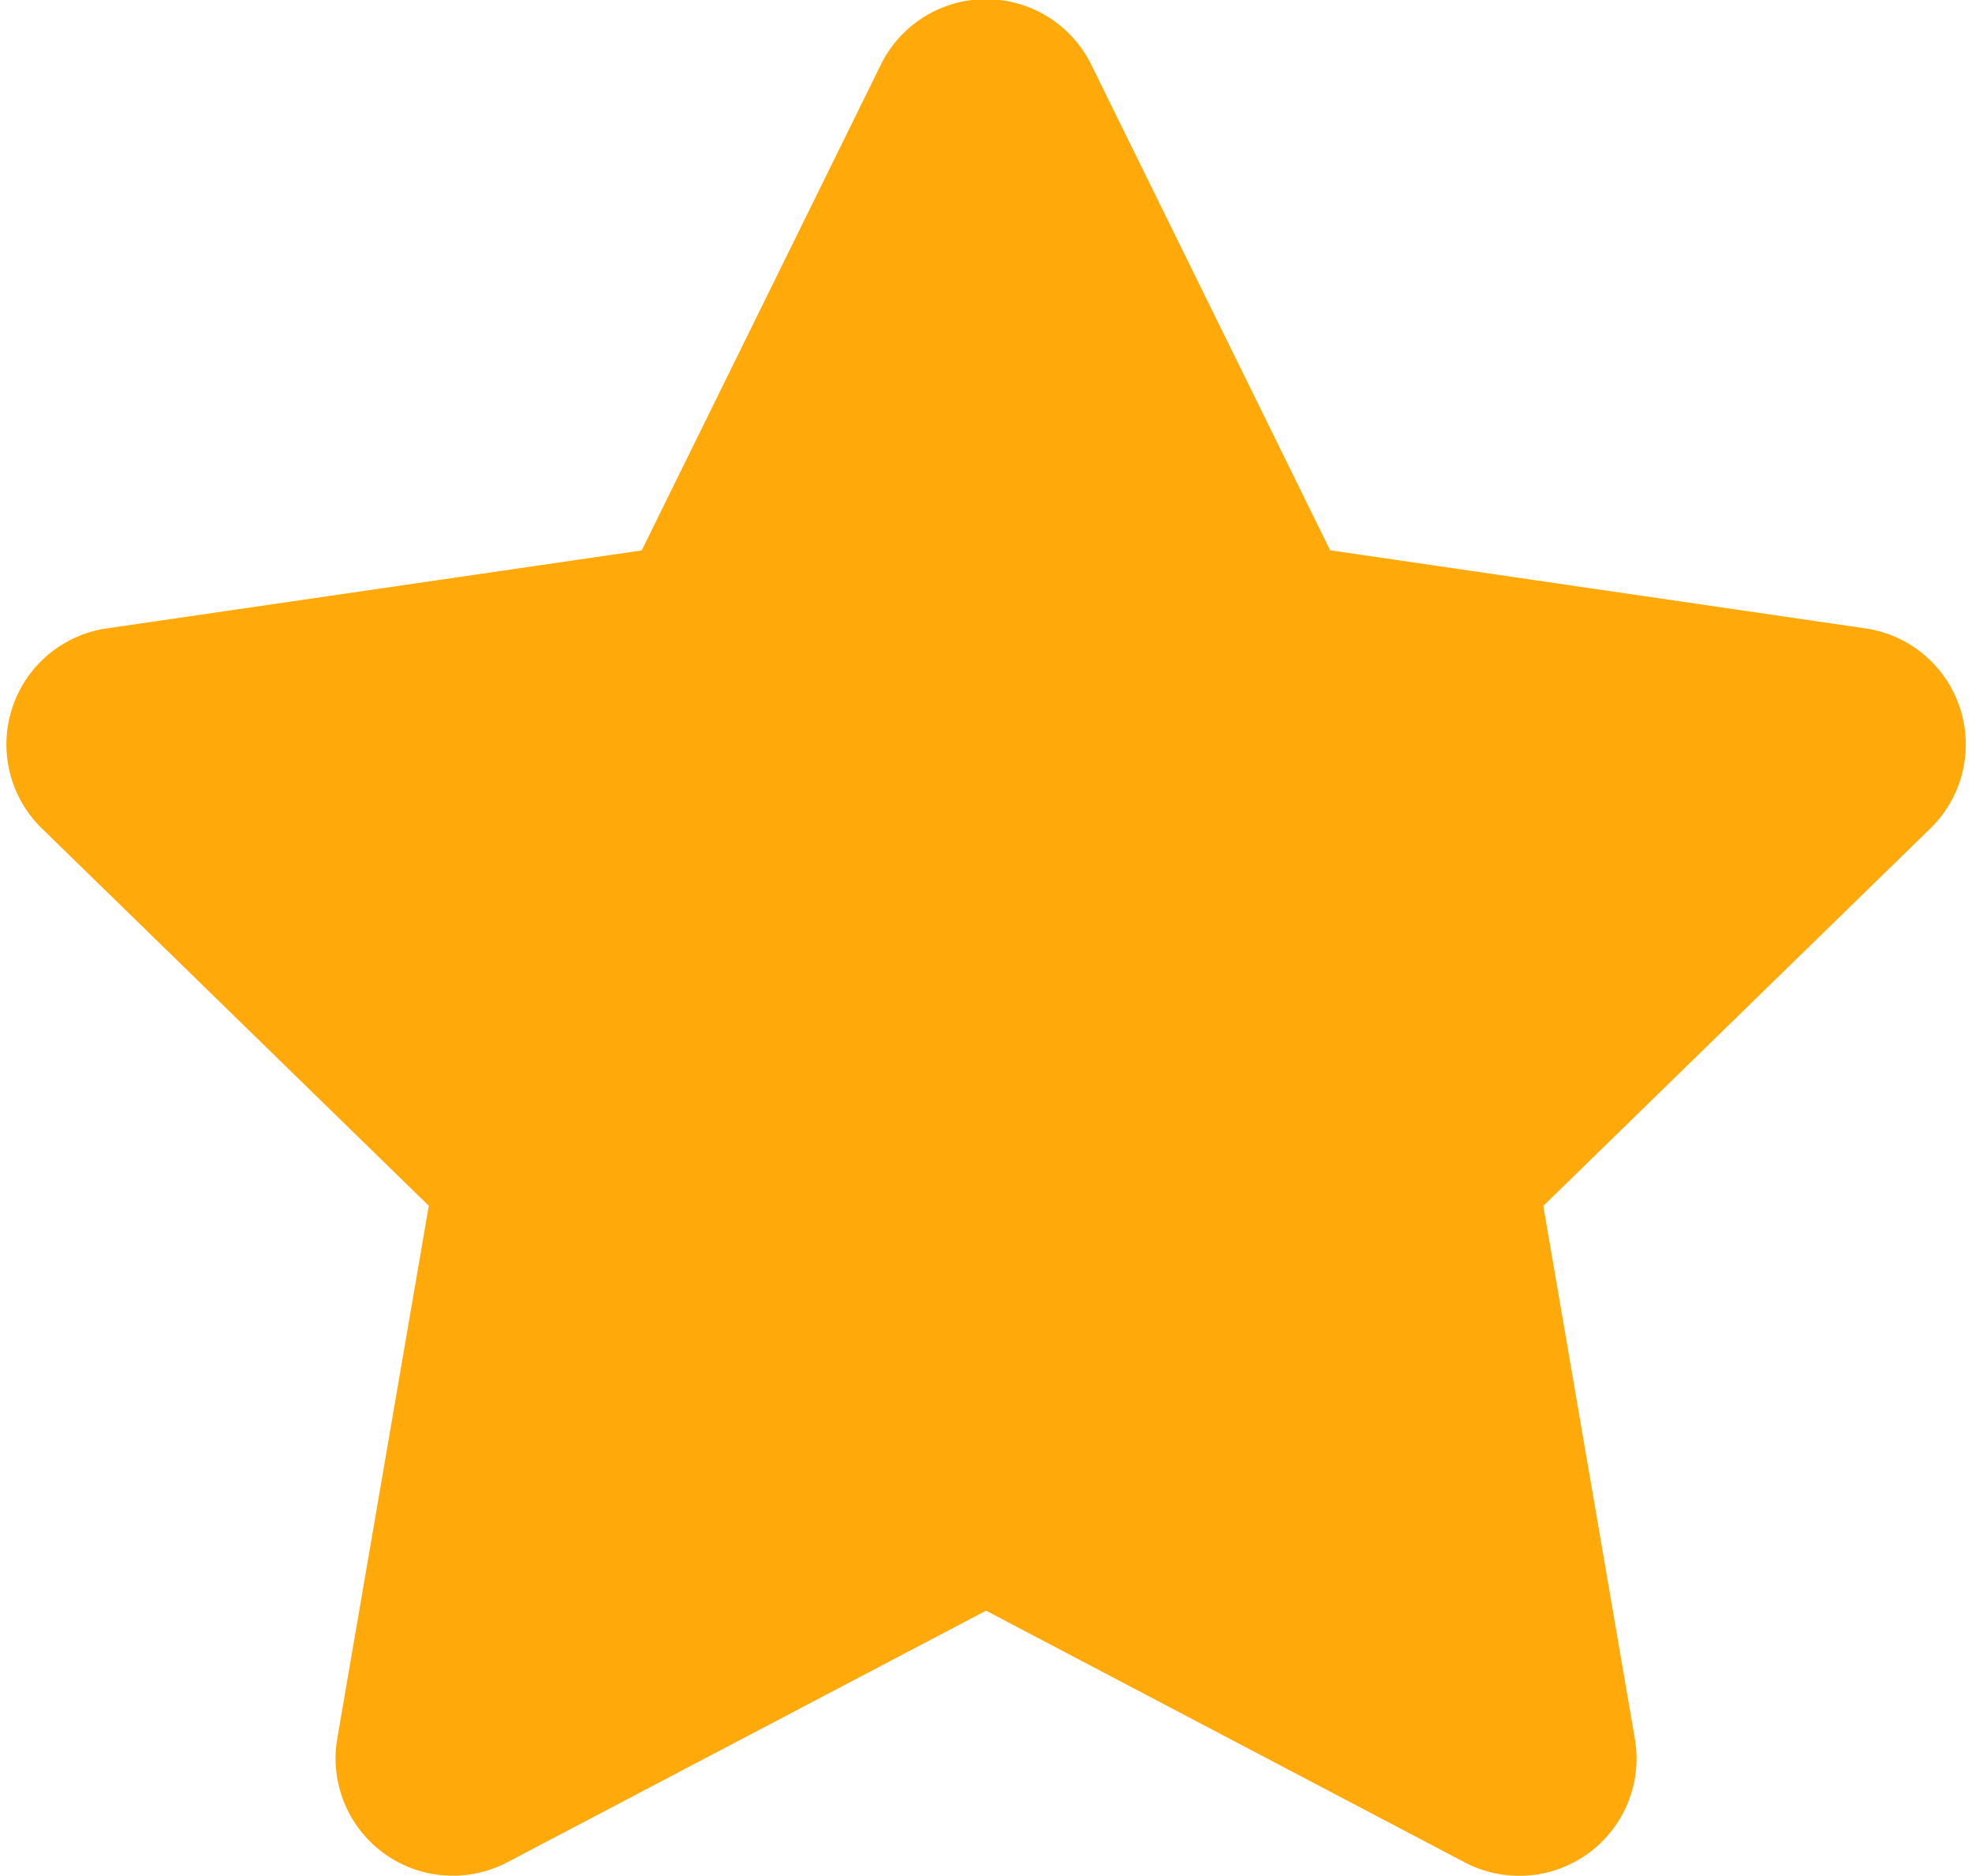 <svg xmlns="http://www.w3.org/2000/svg" width="14.717" height="14" viewBox="0 0 16.717 16">
  <path id="Star" d="M8.9.556,6.863,4.693,2.3,5.358a1,1,0,0,0-.553,1.706l3.3,3.218-.781,4.546a1,1,0,0,0,1.45,1.053L9.8,13.735l4.084,2.147a1,1,0,0,0,1.45-1.053l-.781-4.546,3.3-3.218A1,1,0,0,0,17.3,5.358l-4.565-.666L10.7.556A1,1,0,0,0,8.9.556Z" transform="translate(-1.441 0.001)" fill="#ffaa0a"/>
</svg>
